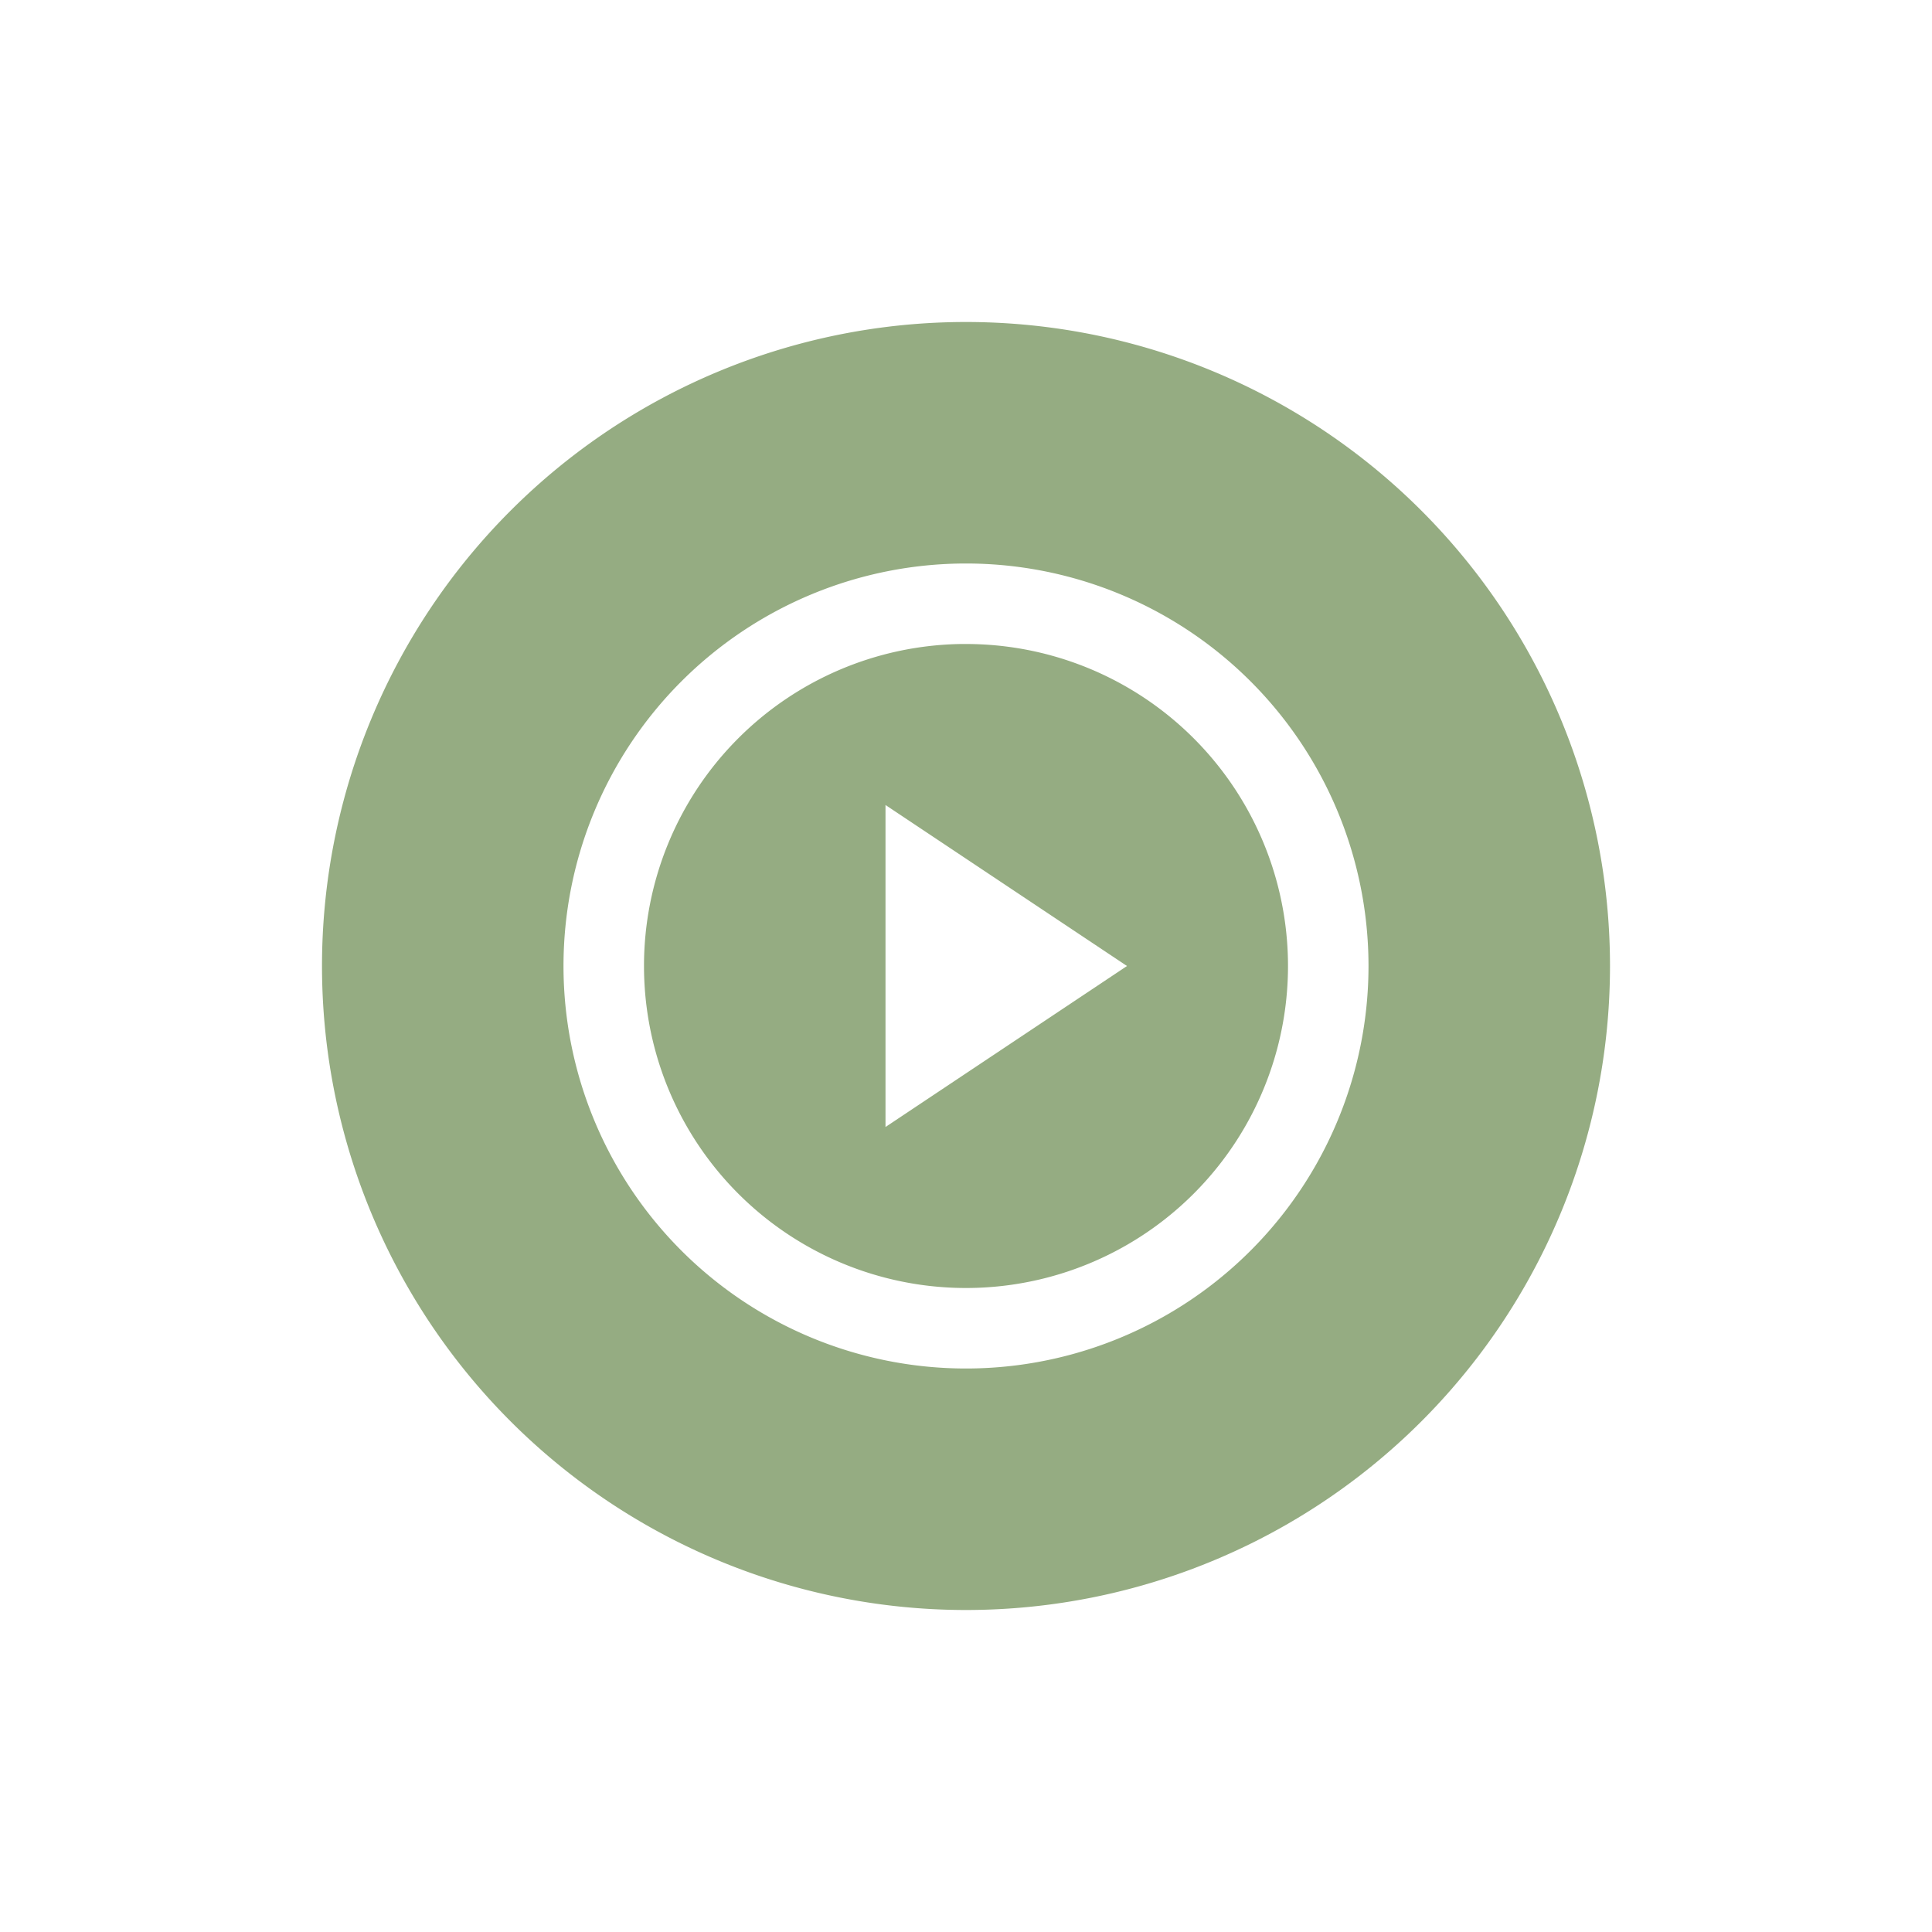 <svg xmlns="http://www.w3.org/2000/svg" width="24" height="24" version="1.1">
 <defs>
  <style id="current-color-scheme" type="text/css">
   .ColorScheme-Text { color:#95ac82; } .ColorScheme-Highlight { color:#4285f4; } .ColorScheme-NeutralText { color:#ff9800; } .ColorScheme-PositiveText { color:#4caf50; } .ColorScheme-NegativeText { color:#f44336; }
  </style>
 </defs>
 <path style="fill:currentColor" class="ColorScheme-Text" d="m 12,4 a 8,8 0 0 0 -8,8 8,8 0 0 0 8,8 8,8 0 0 0 8,-8 8,8 0 0 0 -8,-8 z m 0,3 a 5,5 0 0 1 5,5 5,5 0 0 1 -5,5 5,5 0 0 1 -5,-5 5,5 0 0 1 5,-5 z M 11.939,8 A 4,4 0 0 0 8,12 4,4 0 0 0 12,16 4,4 0 0 0 16,12 4,4 0 0 0 12,8 4,4 0 0 0 11.992,8 4,4 0 0 0 11.939,8 Z M 11,10 l 1.5,1 1.5,1 -1.5,1 -1.5,1 v -2 z"/>
</svg>
